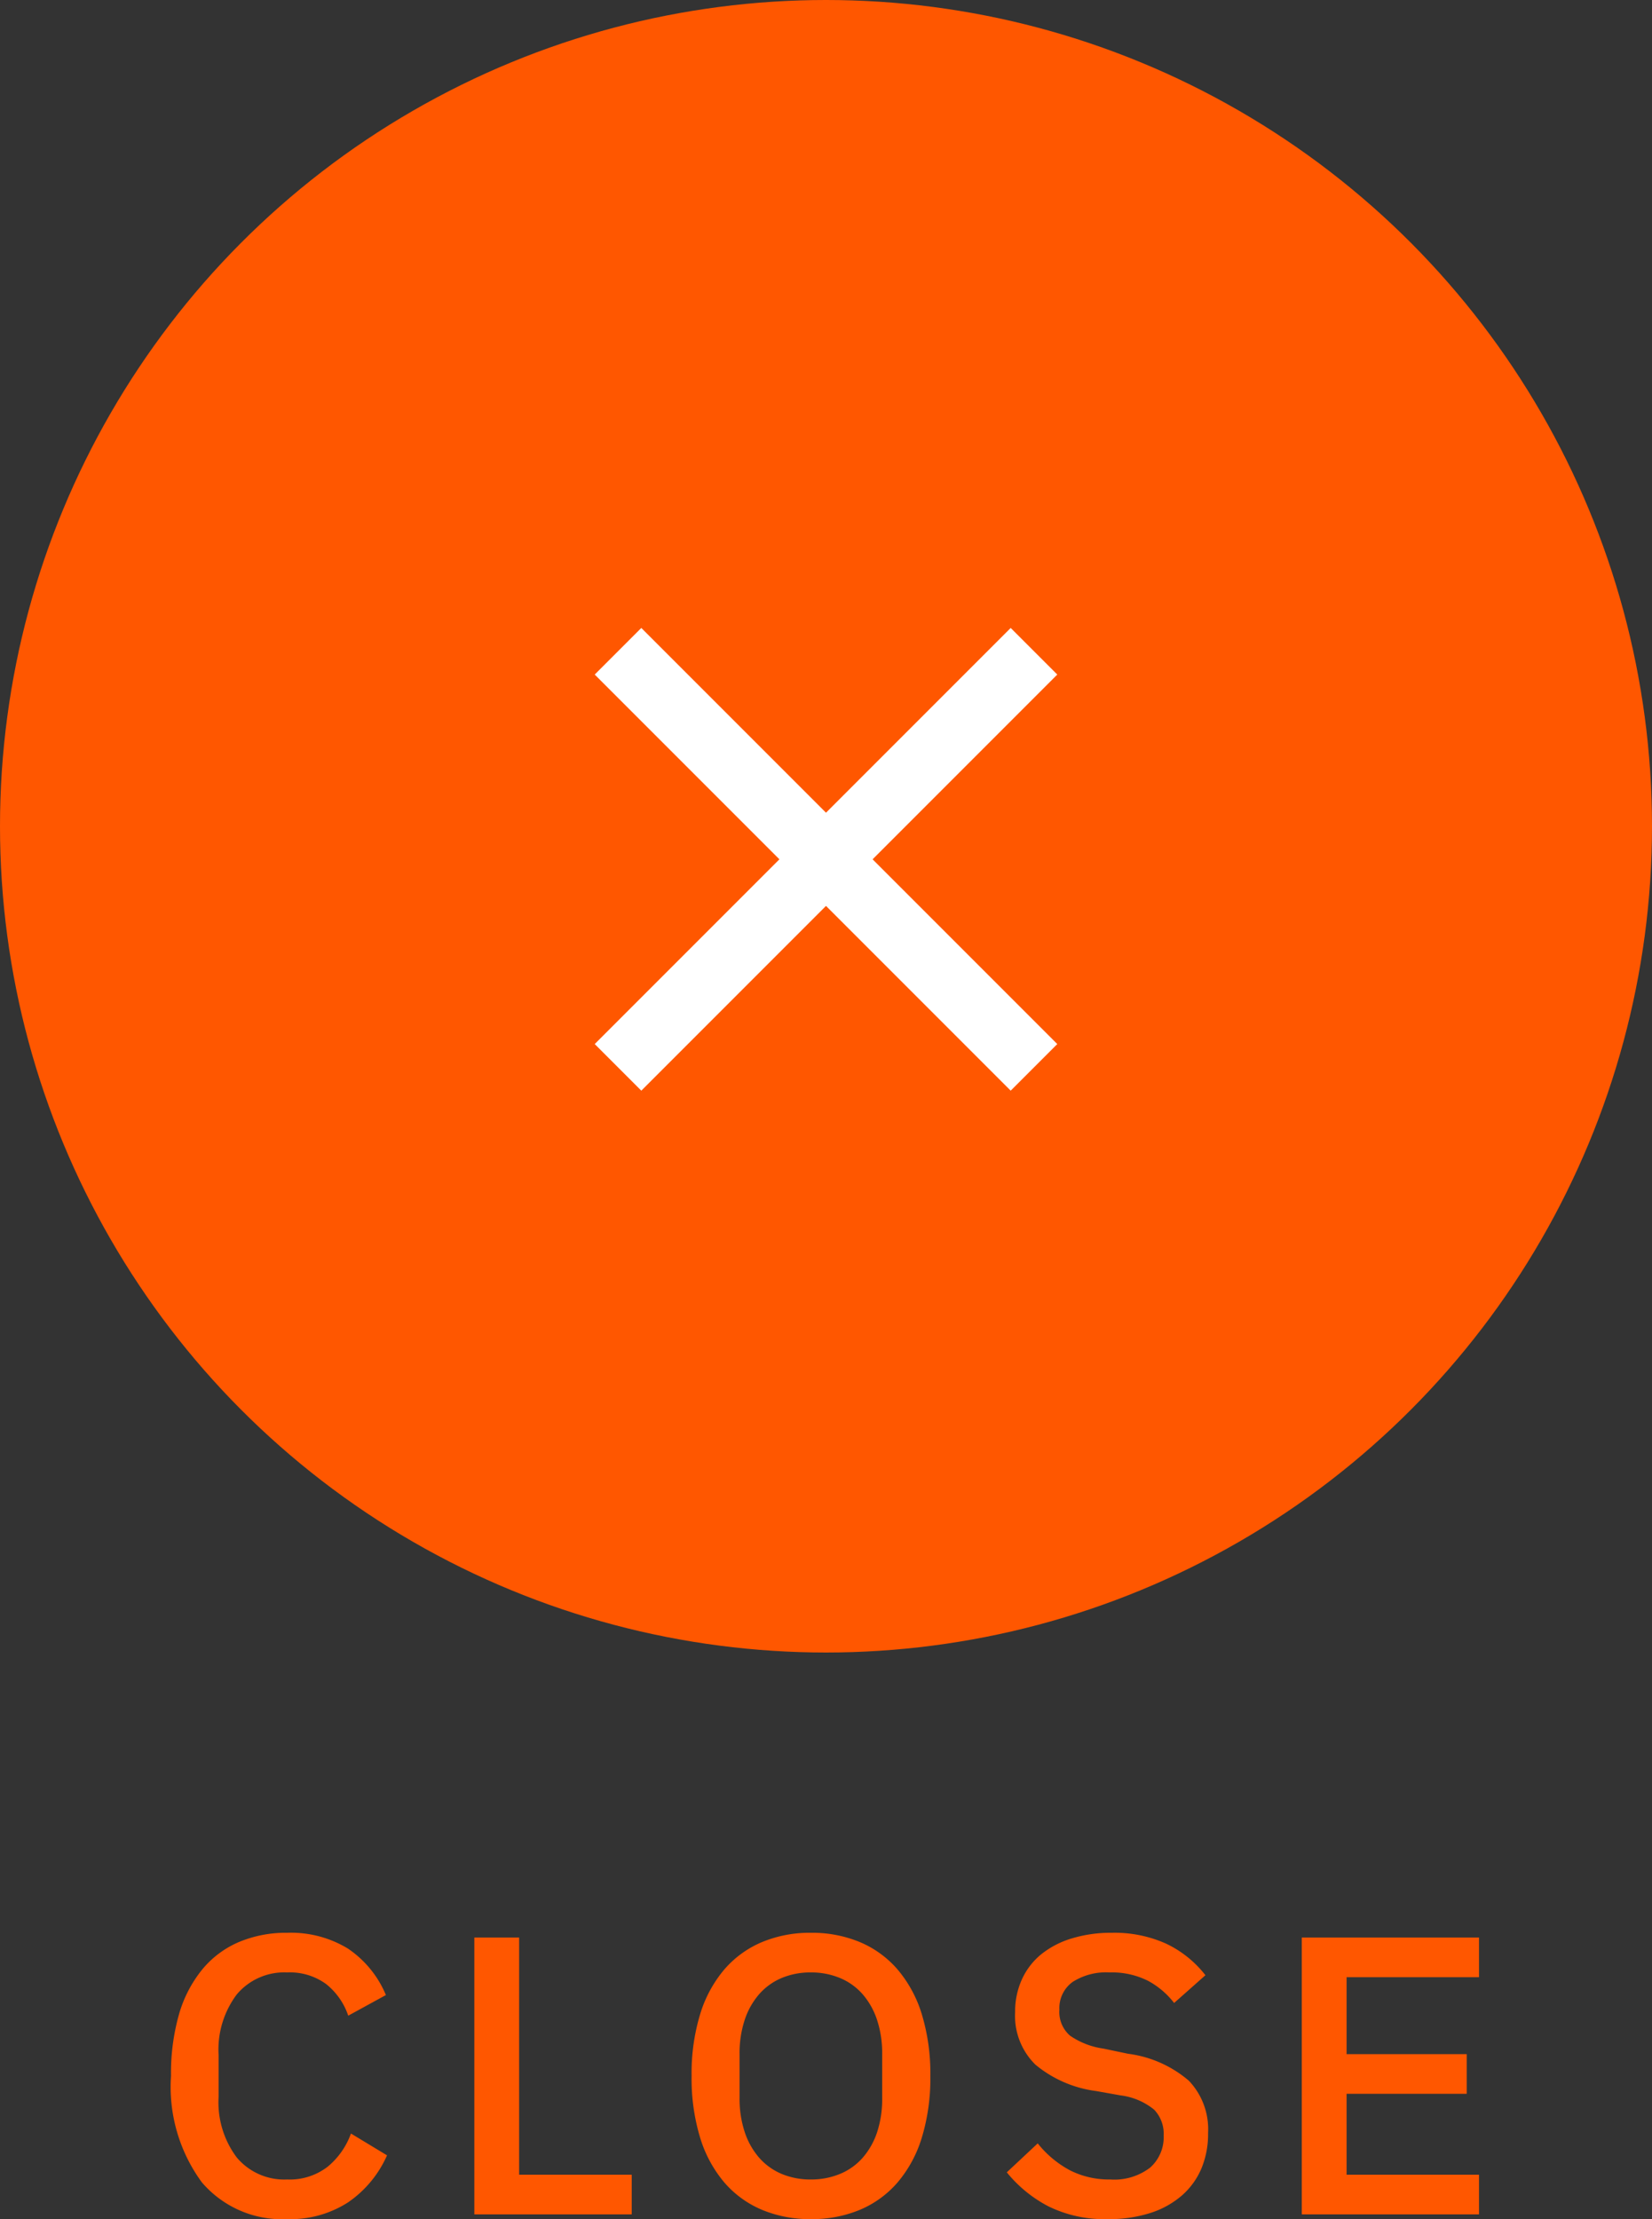 <svg xmlns="http://www.w3.org/2000/svg" width="50" height="67.144" viewBox="0 0 50 67.144">
  <rect x="0" y="0" width="50" height="67.144" fill="#333333" stroke="none"/>
  <g id="close" transform="translate(-711 -1295)">
    <circle id="Ellipse_120" data-name="Ellipse 120" cx="25" cy="25" r="25" transform="translate(711 1295)" fill="#ff5700"/>
    <path id="Path_3088" data-name="Path 3088" d="M-16.308.144a3.194,3.194,0,0,1-2.58-1.11,4.875,4.875,0,0,1-.936-3.222,6.518,6.518,0,0,1,.24-1.86,3.813,3.813,0,0,1,.7-1.356,2.921,2.921,0,0,1,1.11-.834,3.677,3.677,0,0,1,1.47-.282,3.314,3.314,0,0,1,1.83.475A3.16,3.16,0,0,1-13.32-6.636l-1.14.624a2.074,2.074,0,0,0-.666-.954,1.857,1.857,0,0,0-1.182-.354,1.876,1.876,0,0,0-1.524.663,2.777,2.777,0,0,0-.552,1.831V-3.55a2.777,2.777,0,0,0,.552,1.831,1.876,1.876,0,0,0,1.524.663,1.873,1.873,0,0,0,1.23-.39,2.316,2.316,0,0,0,.7-1l1.092.66A3.376,3.376,0,0,1-14.46-.367,3.224,3.224,0,0,1-16.308.144ZM-10.644,0V-8.376h1.356V-1.2H-5.88V0ZM-.456.144A3.765,3.765,0,0,1-1.938-.138a3.082,3.082,0,0,1-1.14-.828A3.8,3.8,0,0,1-3.81-2.322a6.151,6.151,0,0,1-.258-1.866A6.151,6.151,0,0,1-3.81-6.054,3.8,3.8,0,0,1-3.078-7.41a3.082,3.082,0,0,1,1.14-.828A3.765,3.765,0,0,1-.456-8.52a3.765,3.765,0,0,1,1.482.282,3.082,3.082,0,0,1,1.14.828A3.8,3.8,0,0,1,2.9-6.054a6.151,6.151,0,0,1,.258,1.866A6.151,6.151,0,0,1,2.9-2.322,3.8,3.8,0,0,1,2.166-.966a3.082,3.082,0,0,1-1.14.828A3.765,3.765,0,0,1-.456.144Zm0-1.2a2.257,2.257,0,0,0,.882-.169,1.86,1.86,0,0,0,.684-.488,2.257,2.257,0,0,0,.438-.777A3.2,3.2,0,0,0,1.7-3.525V-4.851a3.2,3.2,0,0,0-.156-1.036,2.257,2.257,0,0,0-.438-.777,1.86,1.86,0,0,0-.684-.488A2.257,2.257,0,0,0-.456-7.32a2.245,2.245,0,0,0-.888.169,1.871,1.871,0,0,0-.678.488,2.257,2.257,0,0,0-.438.777,3.2,3.2,0,0,0-.156,1.036v1.325A3.2,3.2,0,0,0-2.46-2.49a2.257,2.257,0,0,0,.438.777,1.871,1.871,0,0,0,.678.488A2.245,2.245,0,0,0-.456-1.056ZM8.532.144A3.848,3.848,0,0,1,6.738-.24,4,4,0,0,1,5.472-1.272l.936-.876a3.143,3.143,0,0,0,.978.816A2.614,2.614,0,0,0,8.6-1.056a1.783,1.783,0,0,0,1.212-.36,1.231,1.231,0,0,0,.408-.972,1.054,1.054,0,0,0-.288-.78A2,2,0,0,0,8.916-3.6l-.744-.132a3.593,3.593,0,0,1-1.836-.8A2.07,2.07,0,0,1,5.724-6.12a2.341,2.341,0,0,1,.21-1,2.1,2.1,0,0,1,.588-.756,2.73,2.73,0,0,1,.918-.474A4.072,4.072,0,0,1,8.652-8.52a3.8,3.8,0,0,1,1.644.33,3.3,3.3,0,0,1,1.188.954l-.948.84a2.466,2.466,0,0,0-.792-.672A2.433,2.433,0,0,0,8.58-7.32a1.872,1.872,0,0,0-1.116.288.974.974,0,0,0-.4.84.944.944,0,0,0,.324.786,2.35,2.35,0,0,0,1.008.39l.744.156a3.513,3.513,0,0,1,1.842.816,2.128,2.128,0,0,1,.582,1.584,2.7,2.7,0,0,1-.2,1.068,2.25,2.25,0,0,1-.594.822,2.717,2.717,0,0,1-.954.528A4.093,4.093,0,0,1,8.532.144ZM14.4,0V-8.376h5.364v1.2H15.756v2.328h3.636v1.2H15.756V-1.2h4.008V0Z" transform="translate(736 1362)" fill="#ff5700"/>
    <g id="close-24px" transform="translate(724 1309)">
      <path id="Path_3086" data-name="Path 3086" d="M19,6.41,17.59,5,12,10.59,6.41,5,5,6.41,10.59,12,5,17.59,6.41,19,12,13.41,17.59,19,19,17.59,13.41,12Z" fill="#fff"/>
      <path id="Path_3087" data-name="Path 3087" d="M0,0H24V24H0Z" fill="none"/>
    </g>
  </g>
</svg>
